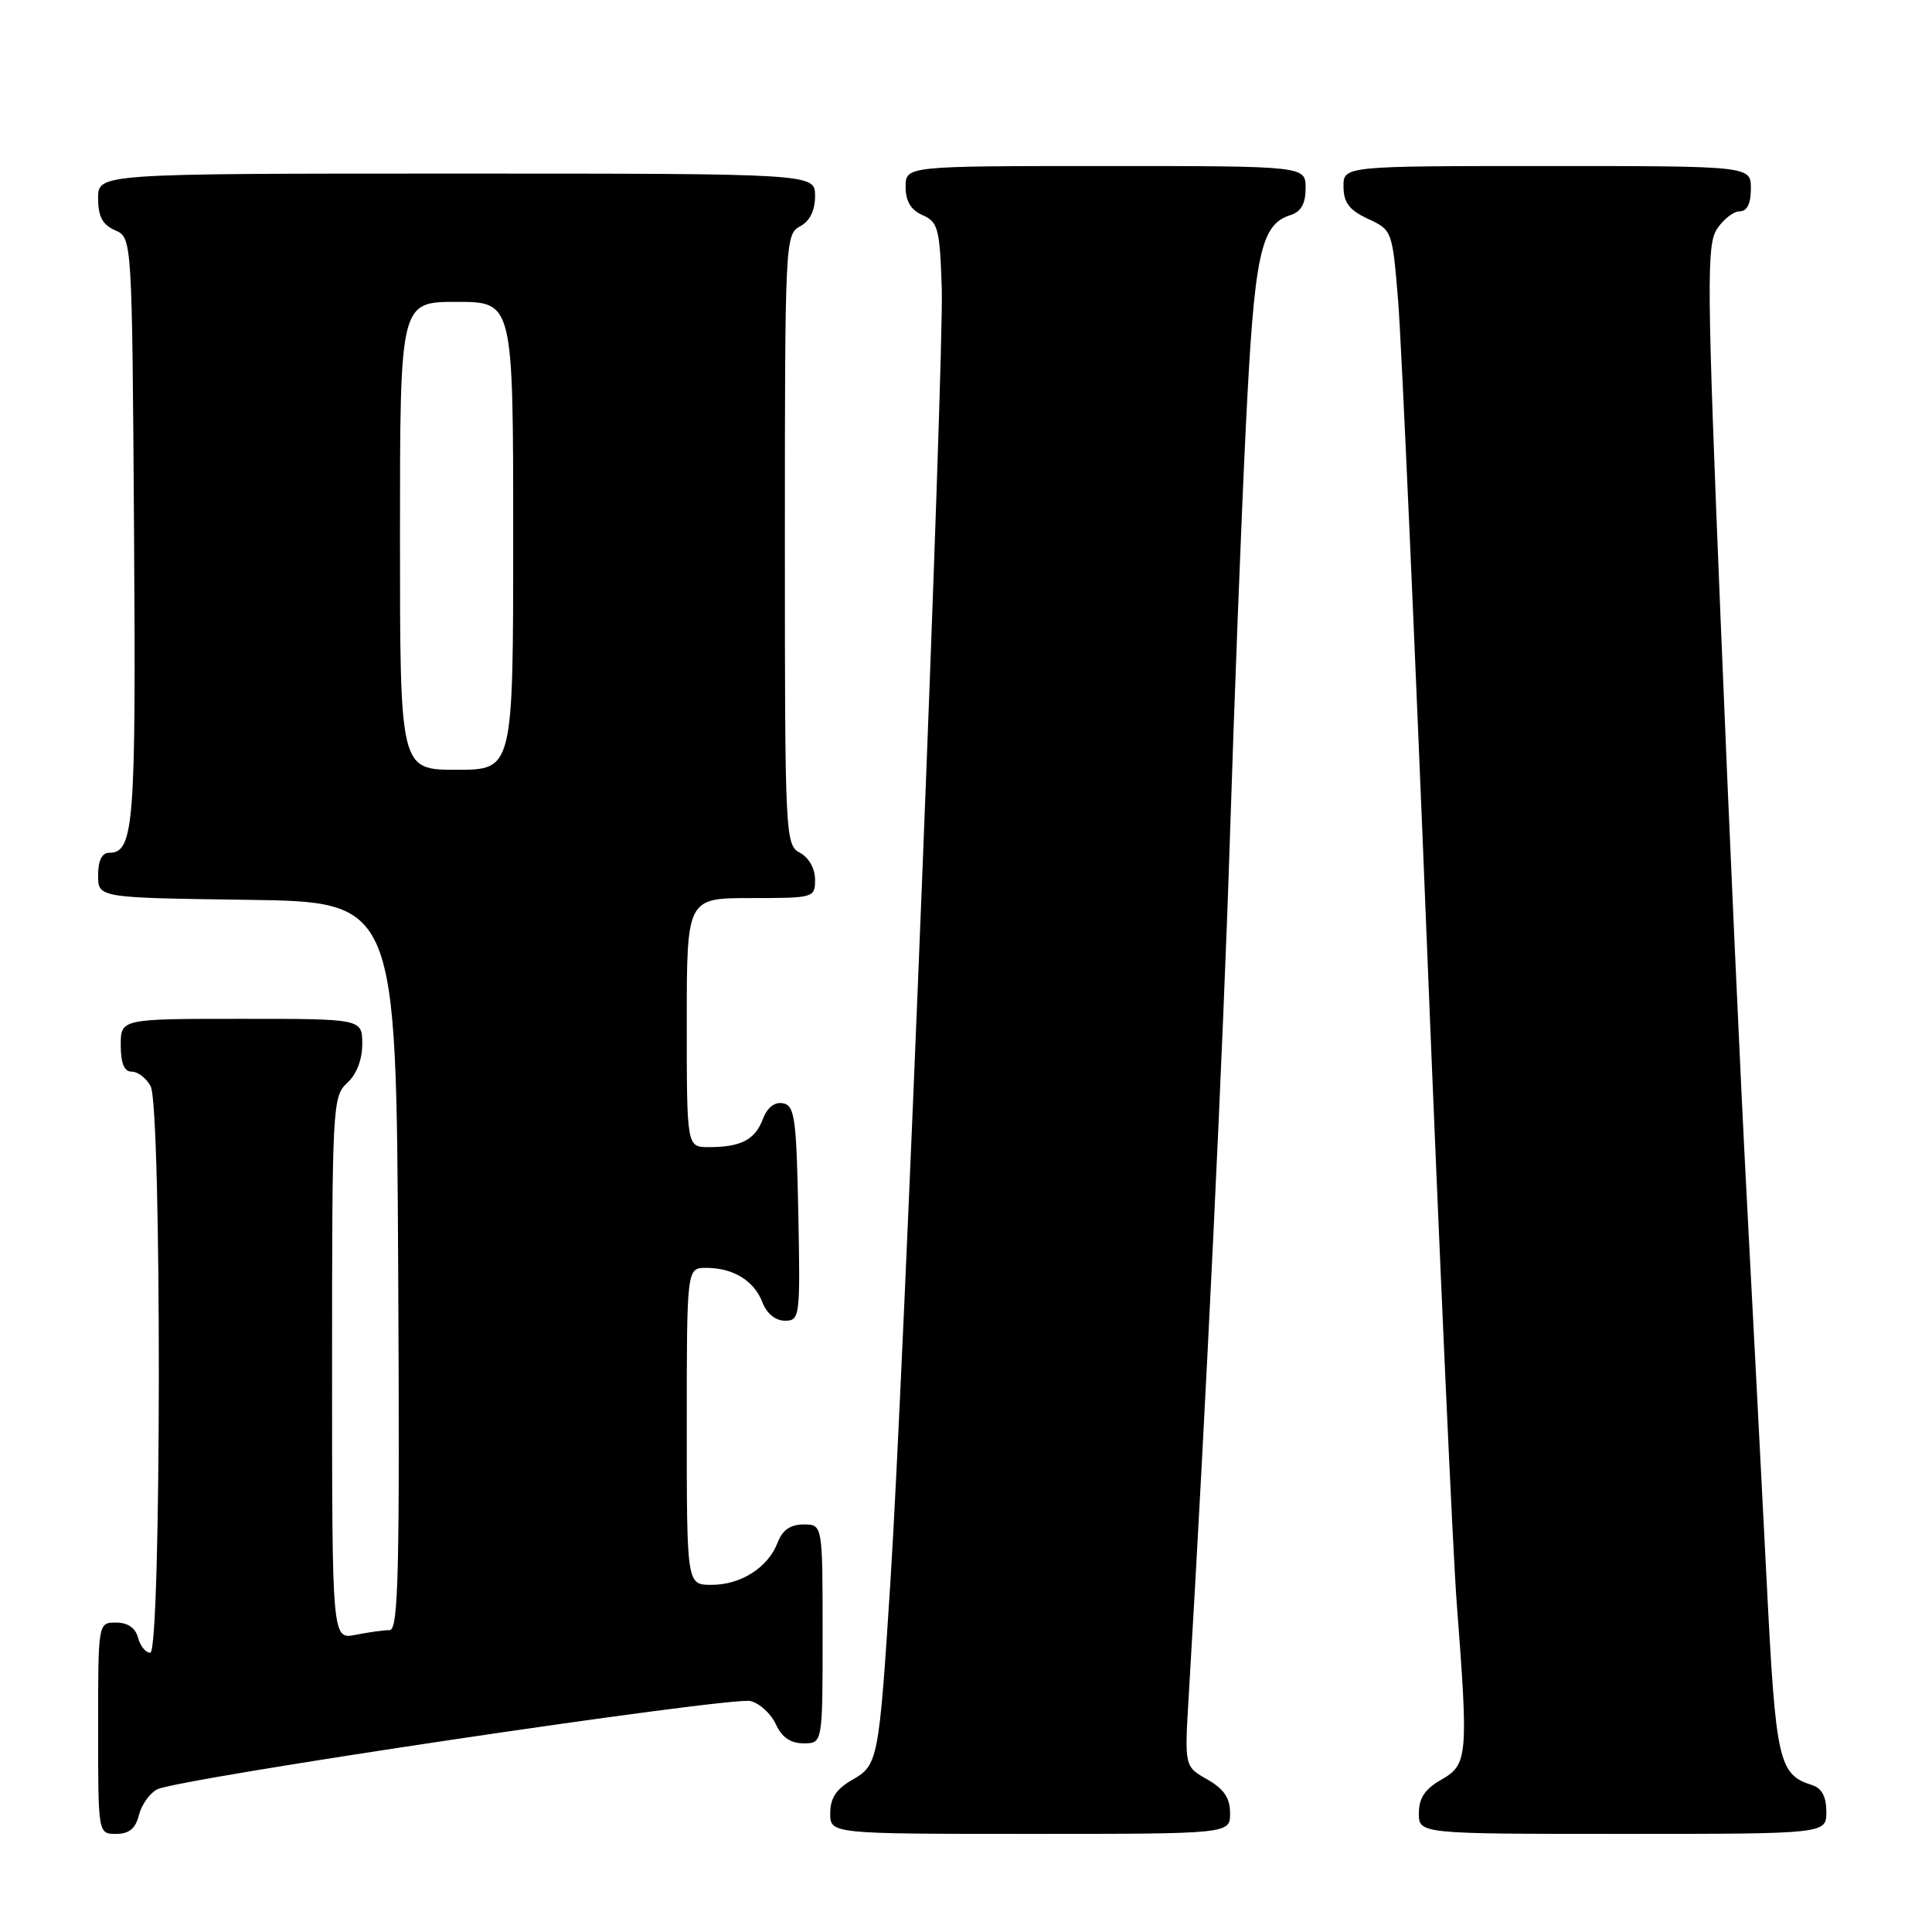<?xml version="1.0" encoding="UTF-8" standalone="no"?>
<!DOCTYPE svg PUBLIC "-//W3C//DTD SVG 1.1//EN" "http://www.w3.org/Graphics/SVG/1.1/DTD/svg11.dtd" >
<svg xmlns="http://www.w3.org/2000/svg" xmlns:xlink="http://www.w3.org/1999/xlink" version="1.1" viewBox="0 0 256 256">
 <g >
 <path fill="currentColor"
d=" M 18.40 240.53 C 18.74 239.17 19.82 237.63 20.80 237.11 C 23.45 235.69 96.89 224.76 99.45 225.40 C 100.67 225.70 102.17 227.09 102.81 228.48 C 103.59 230.20 104.75 231.00 106.48 231.00 C 109.00 231.00 109.00 231.00 109.00 216.50 C 109.00 202.00 109.00 202.00 106.48 202.00 C 104.73 202.00 103.67 202.74 103.04 204.40 C 101.78 207.70 98.19 210.00 94.28 210.00 C 91.00 210.00 91.00 210.00 91.00 189.00 C 91.00 168.00 91.00 168.00 93.57 168.00 C 97.16 168.00 99.93 169.70 101.02 172.56 C 101.59 174.05 102.75 175.00 104.00 175.00 C 105.99 175.00 106.05 174.54 105.78 160.76 C 105.53 148.14 105.30 146.49 103.75 146.19 C 102.64 145.98 101.67 146.74 101.08 148.29 C 100.04 151.04 98.17 152.00 93.92 152.00 C 91.00 152.00 91.00 152.00 91.00 135.50 C 91.00 119.00 91.00 119.00 99.50 119.00 C 107.87 119.00 108.00 118.96 108.00 116.54 C 108.00 115.09 107.17 113.63 106.00 113.00 C 104.05 111.96 104.00 110.91 104.00 71.50 C 104.00 32.09 104.05 31.04 106.00 30.00 C 107.31 29.30 108.00 27.91 108.00 25.96 C 108.00 23.00 108.00 23.00 60.50 23.00 C 13.00 23.00 13.00 23.00 13.00 26.26 C 13.00 28.69 13.58 29.78 15.25 30.51 C 17.50 31.50 17.50 31.50 17.76 70.29 C 18.03 109.37 17.75 113.00 14.46 113.00 C 13.51 113.00 13.00 114.03 13.00 115.98 C 13.00 118.96 13.00 118.96 32.75 119.23 C 52.50 119.50 52.50 119.50 52.76 167.75 C 52.98 208.31 52.80 216.00 51.63 216.00 C 50.87 216.00 48.84 216.28 47.12 216.62 C 44.00 217.25 44.00 217.25 44.00 181.28 C 44.00 146.58 44.07 145.25 46.00 143.50 C 47.24 142.38 48.00 140.42 48.00 138.35 C 48.00 135.00 48.00 135.00 32.00 135.00 C 16.00 135.00 16.00 135.00 16.00 138.50 C 16.00 140.91 16.46 142.00 17.46 142.00 C 18.27 142.00 19.40 142.87 19.96 143.93 C 21.44 146.70 21.39 219.00 19.91 219.00 C 19.30 219.00 18.58 218.10 18.29 217.00 C 17.95 215.71 16.93 215.00 15.38 215.00 C 13.00 215.00 13.00 215.00 13.00 229.00 C 13.00 243.00 13.00 243.00 15.39 243.00 C 17.10 243.00 17.96 242.30 18.40 240.53 Z  M 162.99 240.25 C 162.99 238.24 162.17 237.04 159.97 235.78 C 156.95 234.07 156.95 234.07 157.51 224.78 C 159.80 186.30 162.10 138.38 162.97 111.00 C 163.54 93.12 164.48 68.62 165.08 56.55 C 166.20 33.63 167.02 29.76 170.99 28.50 C 172.40 28.06 173.00 26.99 173.00 24.93 C 173.00 22.00 173.00 22.00 146.50 22.00 C 120.00 22.00 120.00 22.00 120.00 24.76 C 120.00 26.67 120.70 27.83 122.25 28.51 C 124.30 29.41 124.53 30.27 124.79 38.25 C 125.09 47.47 119.75 182.12 117.99 209.50 C 116.47 233.29 116.35 233.89 112.93 235.84 C 110.82 237.04 110.01 238.26 110.01 240.25 C 110.00 243.00 110.00 243.00 136.50 243.00 C 163.00 243.00 163.00 243.00 162.99 240.25 Z  M 242.00 240.07 C 242.00 238.08 241.40 236.94 240.13 236.54 C 235.66 235.12 235.30 233.50 234.09 209.50 C 233.45 196.85 232.27 174.12 231.47 159.00 C 230.66 143.88 229.10 109.27 227.99 82.09 C 226.17 37.56 226.13 32.46 227.51 30.34 C 228.36 29.05 229.71 28.00 230.52 28.00 C 231.50 28.00 232.00 26.98 232.00 25.00 C 232.00 22.00 232.00 22.00 205.00 22.00 C 178.00 22.00 178.00 22.00 178.02 24.75 C 178.04 26.86 178.79 27.85 181.27 29.00 C 184.48 30.49 184.50 30.55 185.27 40.00 C 185.69 45.23 187.40 83.47 189.07 125.00 C 190.74 166.53 192.52 205.90 193.03 212.50 C 194.58 232.66 194.48 233.82 191.01 235.80 C 188.82 237.04 188.01 238.25 188.01 240.25 C 188.00 243.00 188.00 243.00 215.00 243.00 C 242.00 243.00 242.00 243.00 242.00 240.07 Z  M 53.00 71.00 C 53.00 40.00 53.00 40.00 60.50 40.00 C 68.00 40.00 68.00 40.00 68.00 71.00 C 68.00 102.00 68.00 102.00 60.50 102.00 C 53.00 102.00 53.00 102.00 53.00 71.00 Z "/>
</g>
</svg>